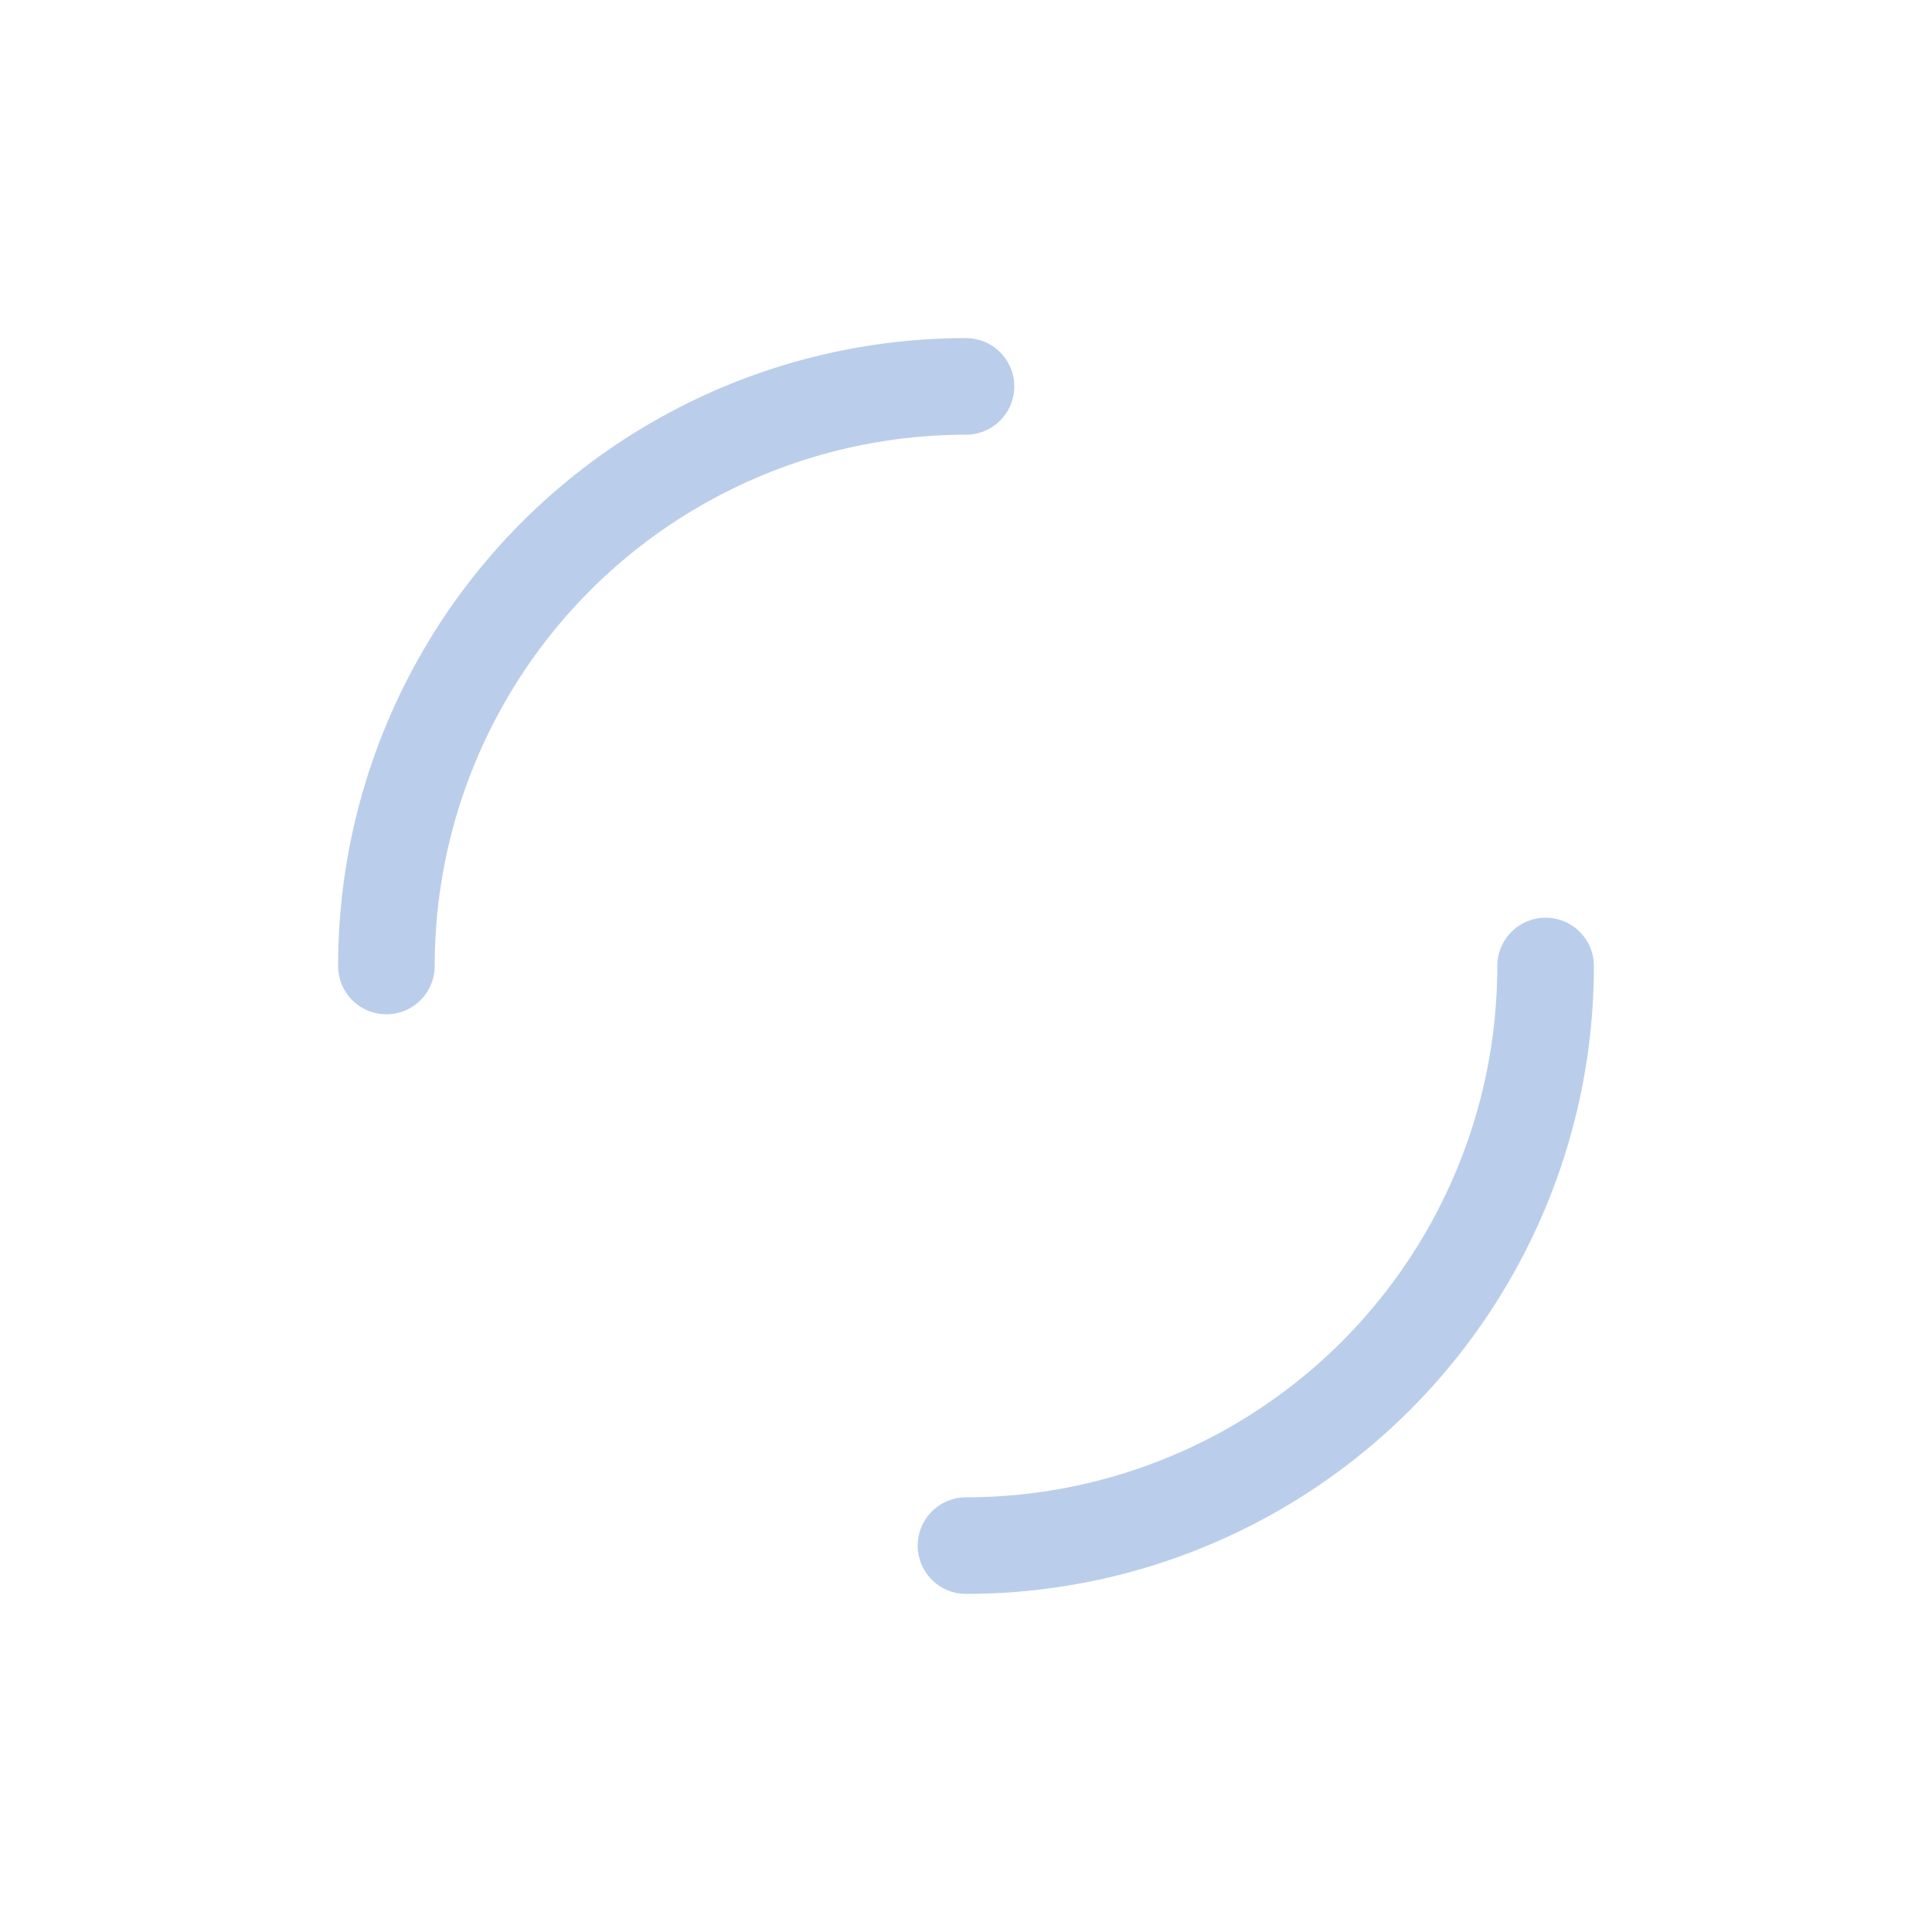 <?xml version="1.0" encoding="utf-8"?><svg xmlns="http://www.w3.org/2000/svg" xmlns:xlink="http://www.w3.org/1999/xlink" width="184px" height="184px" viewBox="0 0 100 100" preserveAspectRatio="xMidYMid" style="display:block;background-color:rgba(241, 242, 243, 0);animation-play-state:paused" ><circle cx="50" cy="50" r="30" stroke-width="5" stroke="#baceeb" stroke-dasharray="47.124 47.124" fill="none" stroke-linecap="round" transform="matrix(1,0,0,1,0,0)" style="animation-play-state:paused" ></circle><!-- generated by https://loading.io/ --></svg>